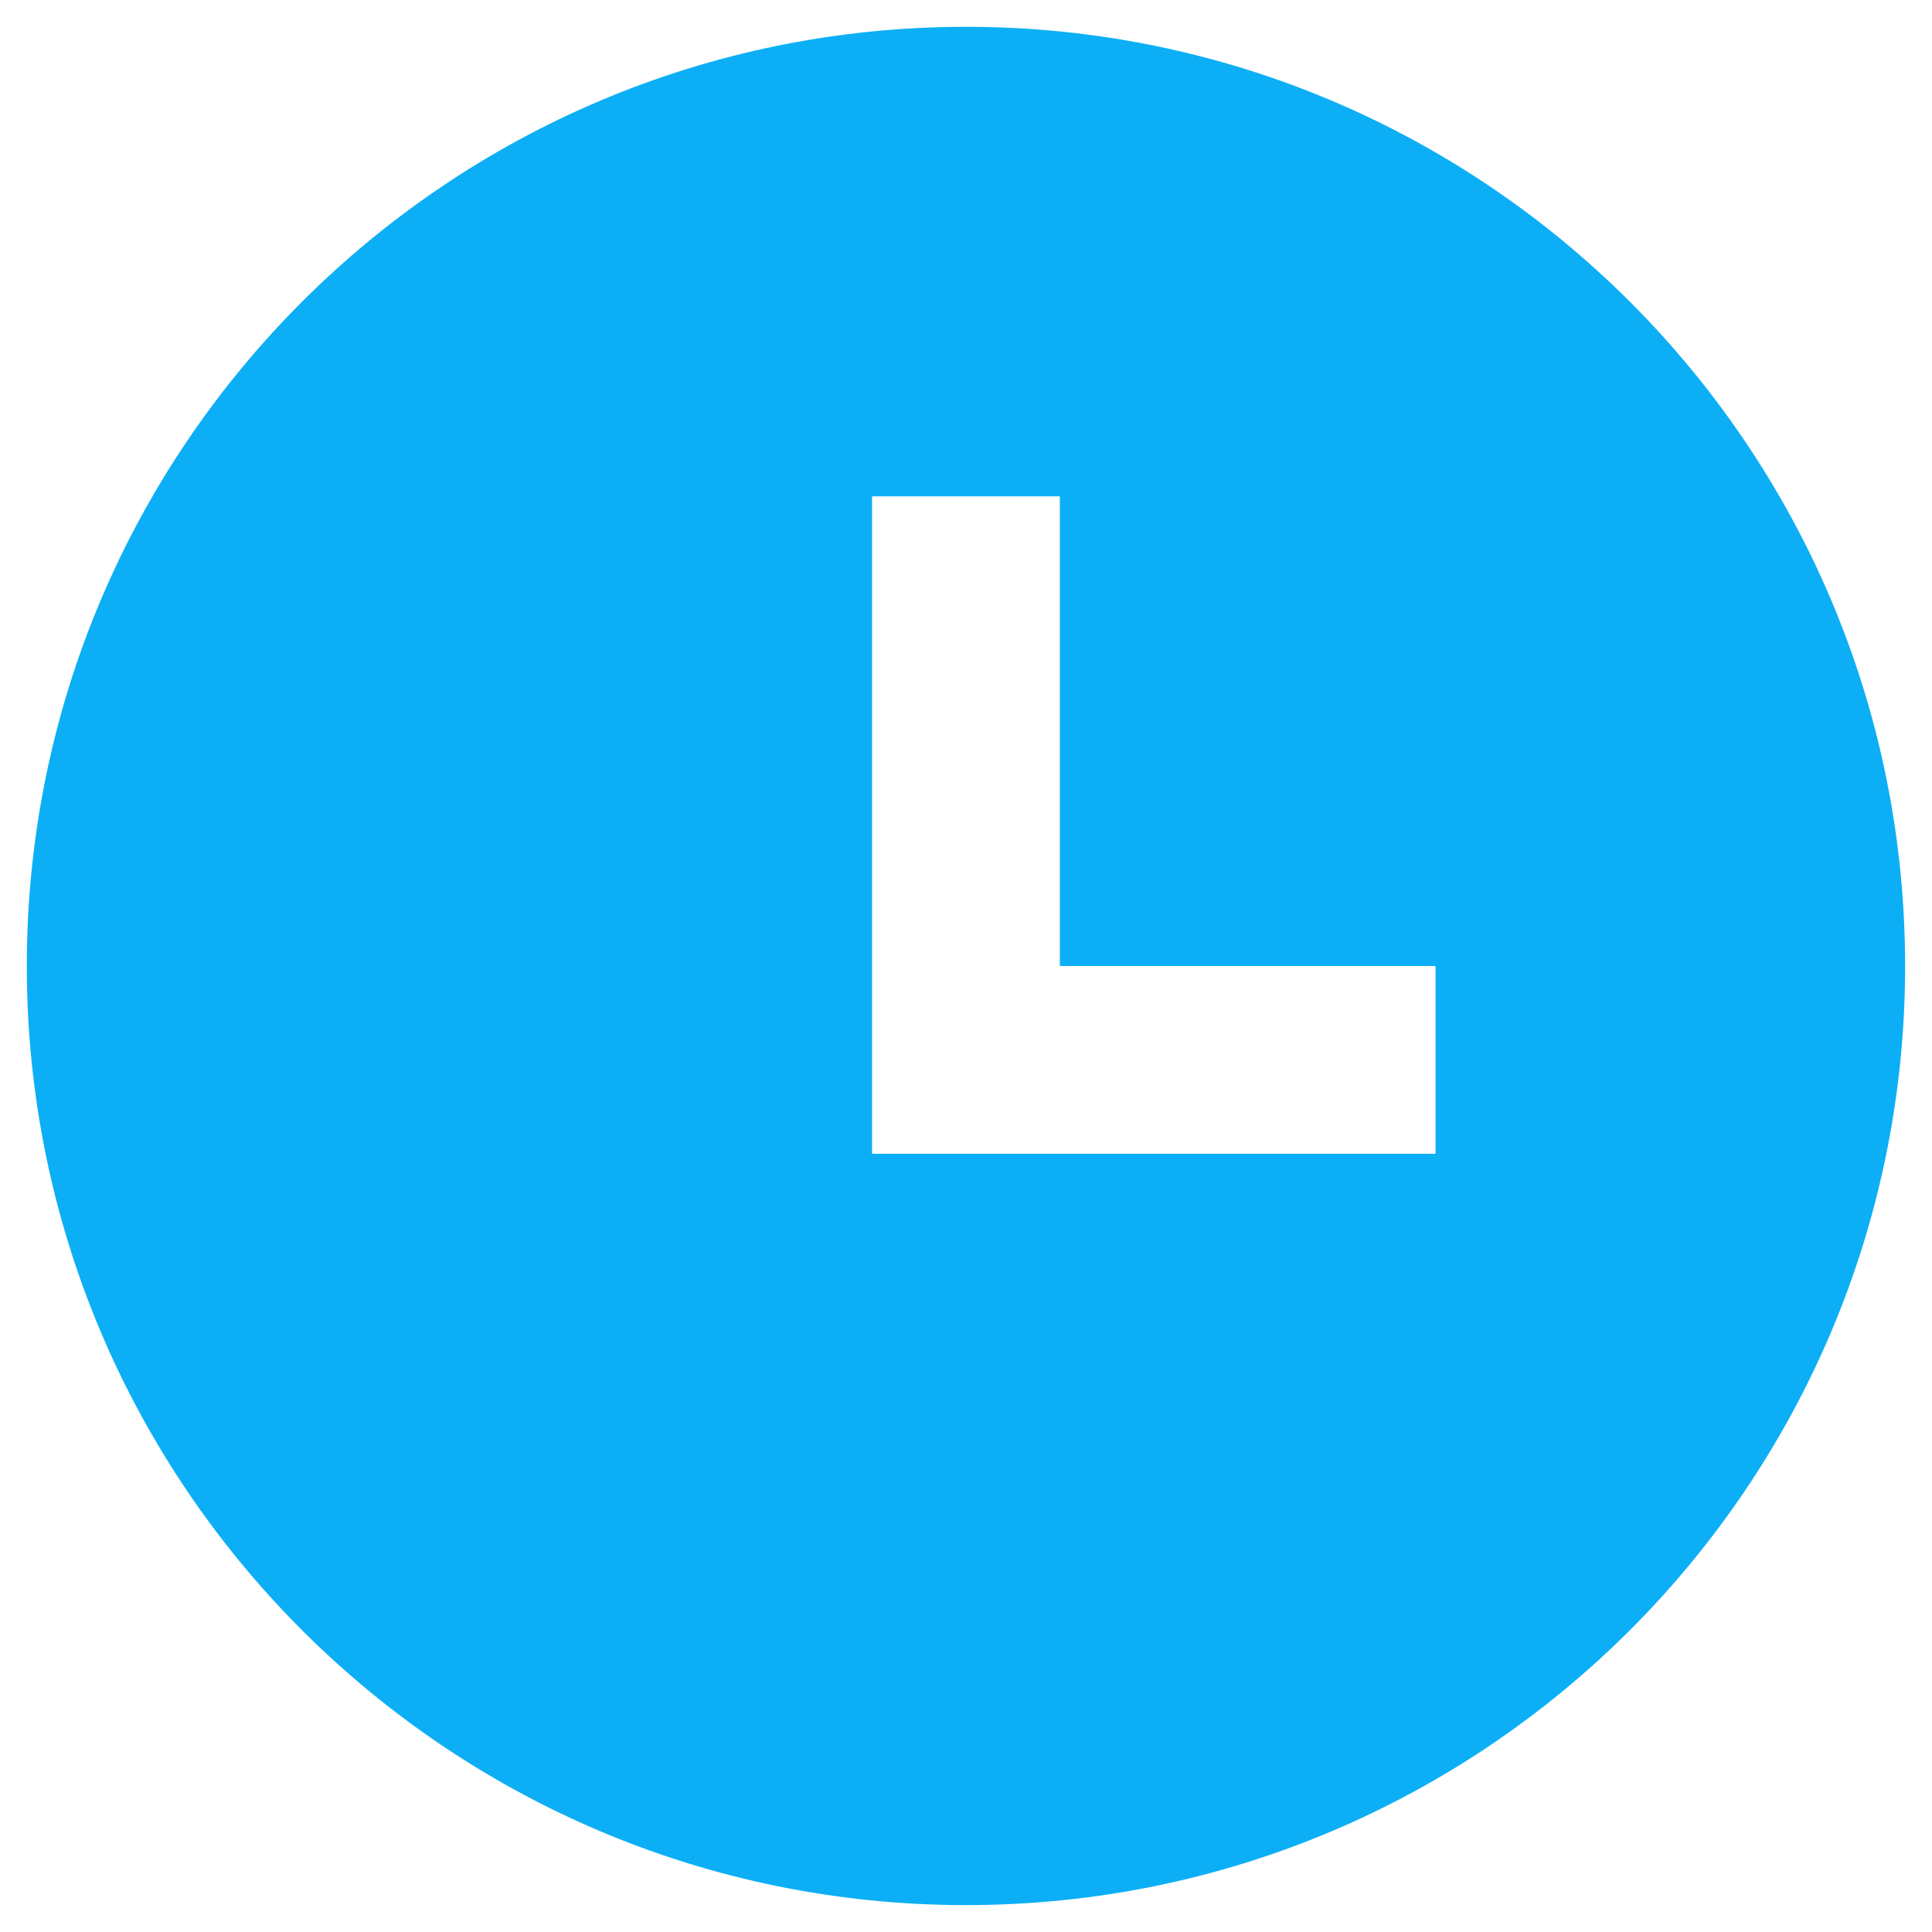 <svg width="24" height="24" fill="none" xmlns="http://www.w3.org/2000/svg"><path d="M12 23.666C5.556 23.666.333 18.443.333 12 .333 5.556 5.556.333 12 .333 18.443.333 23.666 5.556 23.666 12c0 6.443-5.223 11.666-11.666 11.666zM13.166 12V6.166h-2.333v8.167h7V12h-4.667z" fill="#0CAFF5"/></svg>